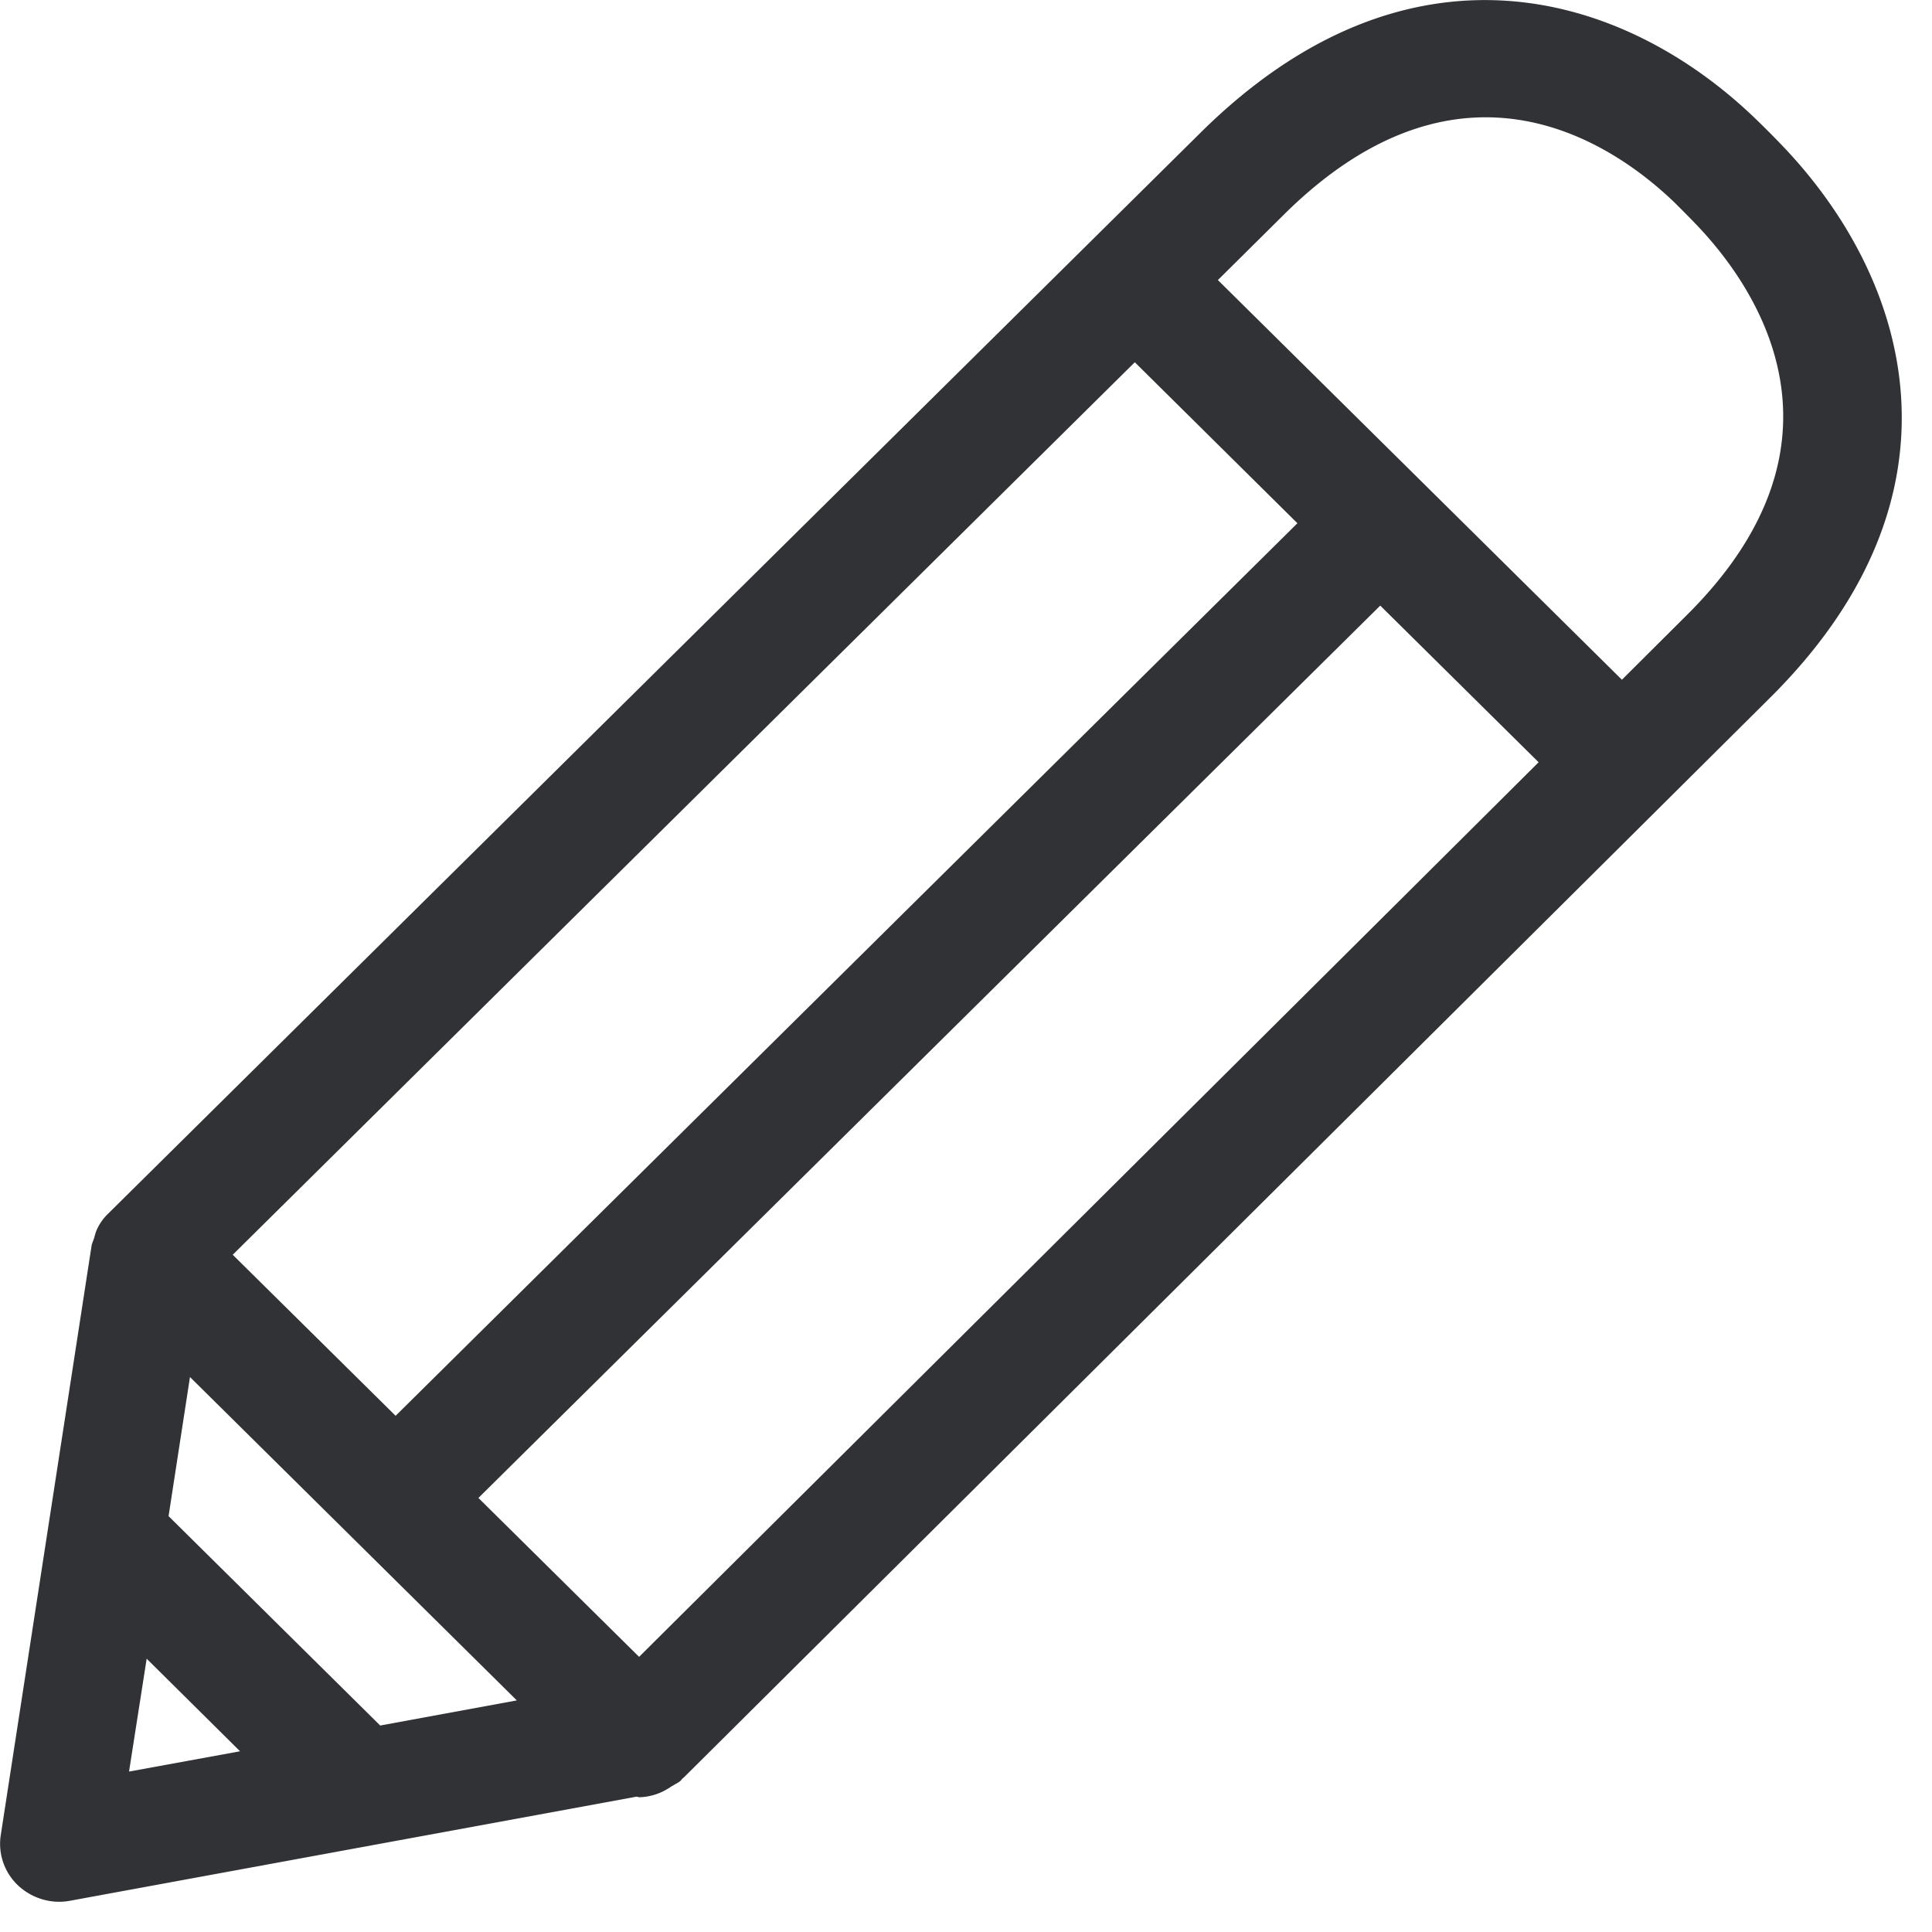 <svg width="24" height="24" viewBox="0 0 24 24" xmlns="http://www.w3.org/2000/svg"><path d="M20.948 7.647l-.8.797-5.019-4.965.82-.813c2.236-2.216 4.138-.84 4.858-.145.087.087.185.185.265.269.7.73 2.094 2.662-.124 4.857zM1.822 20.605l1.16 1.15-1.379.252.219-1.402zm3.092-3.018l-2.023-2L14.097 4.5l2.02 2L4.915 17.587zm-.191 3.848l-2.629-2.601.266-1.728 4.06 4.017-1.697.312zm3.216-.853l-1.996-1.974L17.146 7.523l1.967 1.946c.003 0-11.174 11.113-11.174 11.113zm14.185-18.79c-.097-.101-.198-.202-.299-.3-1.647-1.6-4.326-2.403-6.91.155L1.344 15.076a.632.632 0 00-.148.215.73.73 0 00-.024.08c-.01.034-.027.068-.034.101L.01 22.793a.71.71 0 00.215.629c.172.161.41.232.639.191l7.042-1.294c.013 0 .023.007.037.007a.713.713 0 00.366-.114c.014-.007.027-.02.044-.027.037-.024.077-.04.108-.07l.01-.014c.006-.007.016-.014.023-.02L21.987 8.669c2.55-2.531 1.744-5.21.137-6.877z" fill="#313235" fill-rule="nonzero"/></svg>